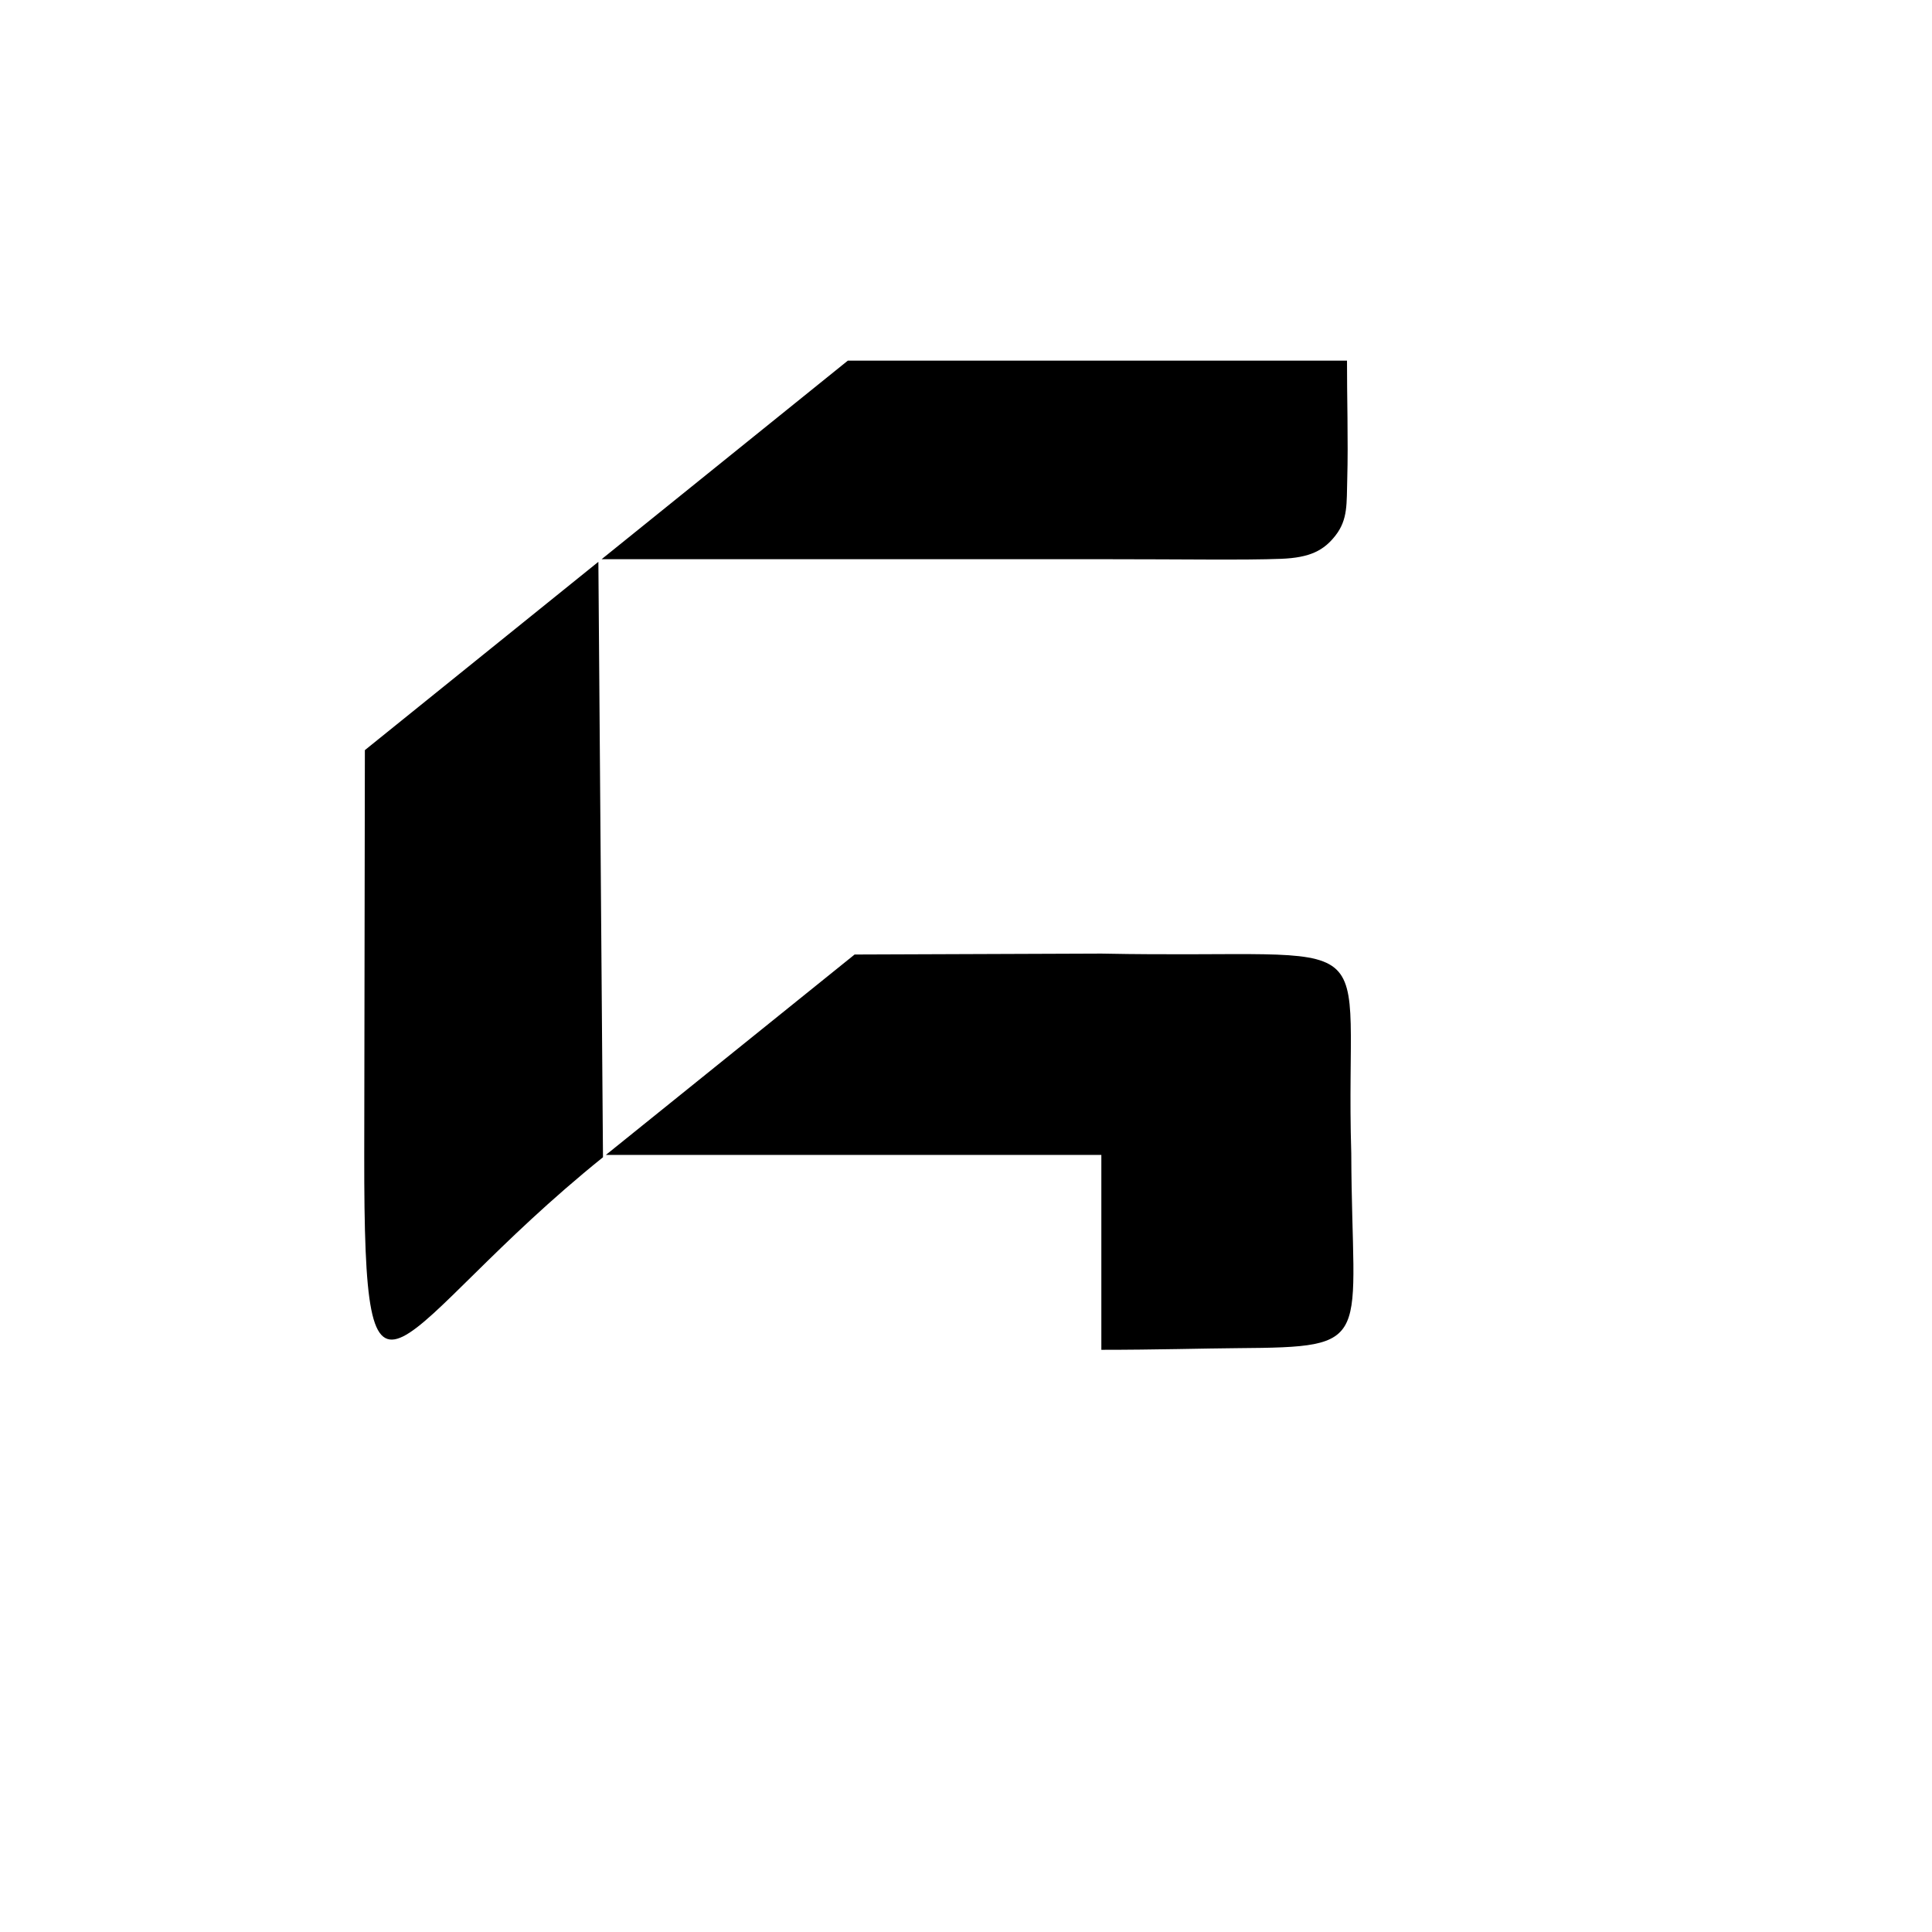 <?xml version="1.0" encoding="UTF-8"?>
<!DOCTYPE svg PUBLIC "-//W3C//DTD SVG 1.1//EN" "http://www.w3.org/Graphics/SVG/1.1/DTD/svg11.dtd">
<!-- Creator: CorelDRAW -->
<svg xmlns="http://www.w3.org/2000/svg" xml:space="preserve" width="264.583mm" height="264.583mm" version="1.1" style="shape-rendering:geometricPrecision; text-rendering:geometricPrecision; image-rendering:optimizeQuality; fill-rule:evenodd; clip-rule:evenodd"
viewBox="0 0 26458.32 26458.32"
 xmlns:xlink="http://www.w3.org/1999/xlink"
 xmlns:xodm="http://www.corel.com/coreldraw/odm/2003">
 <defs>
  <style type="text/css">
   <![CDATA[
    .fil0 {fill:black}
   ]]>
  </style>
 </defs>
 <g id="Layer_x0020_1">
  <path class="fil0" d="M8239.09 7658.07l6843.59 0c1130.33,0 1955.76,14.51 2461.48,-5.16 398.04,-15.47 585.71,-115.22 744.64,-318.78 173.06,-221.61 151.74,-439.74 161.47,-775.25 14.86,-511.12 -5.34,-1177.54 -3.37,-1620.22l-3364.22 0 -3471.49 0 -3372.1 2719.41zm18.45 8158.16l-62.88 -8122.31 -3197.8 2578.83c-2.87,1847.83 -5.74,3695.64 -8.61,5543.48 -4.14,4220.41 334.86,2396.31 3269.55,31.97l-0.26 -31.97zm3446.32 -2744.38l-3406.36 2744.38 6785.18 0 0 2669.1c746.57,-0.02 1404.06,-19.22 1863.67,-22.71 1910.47,-14.51 1568.44,-58.42 1558.96,-2666.97 -97.03,-3216.45 617.24,-2655.71 -3422.63,-2736.46l-3378.82 12.66z"/>
 </g>
</svg>

